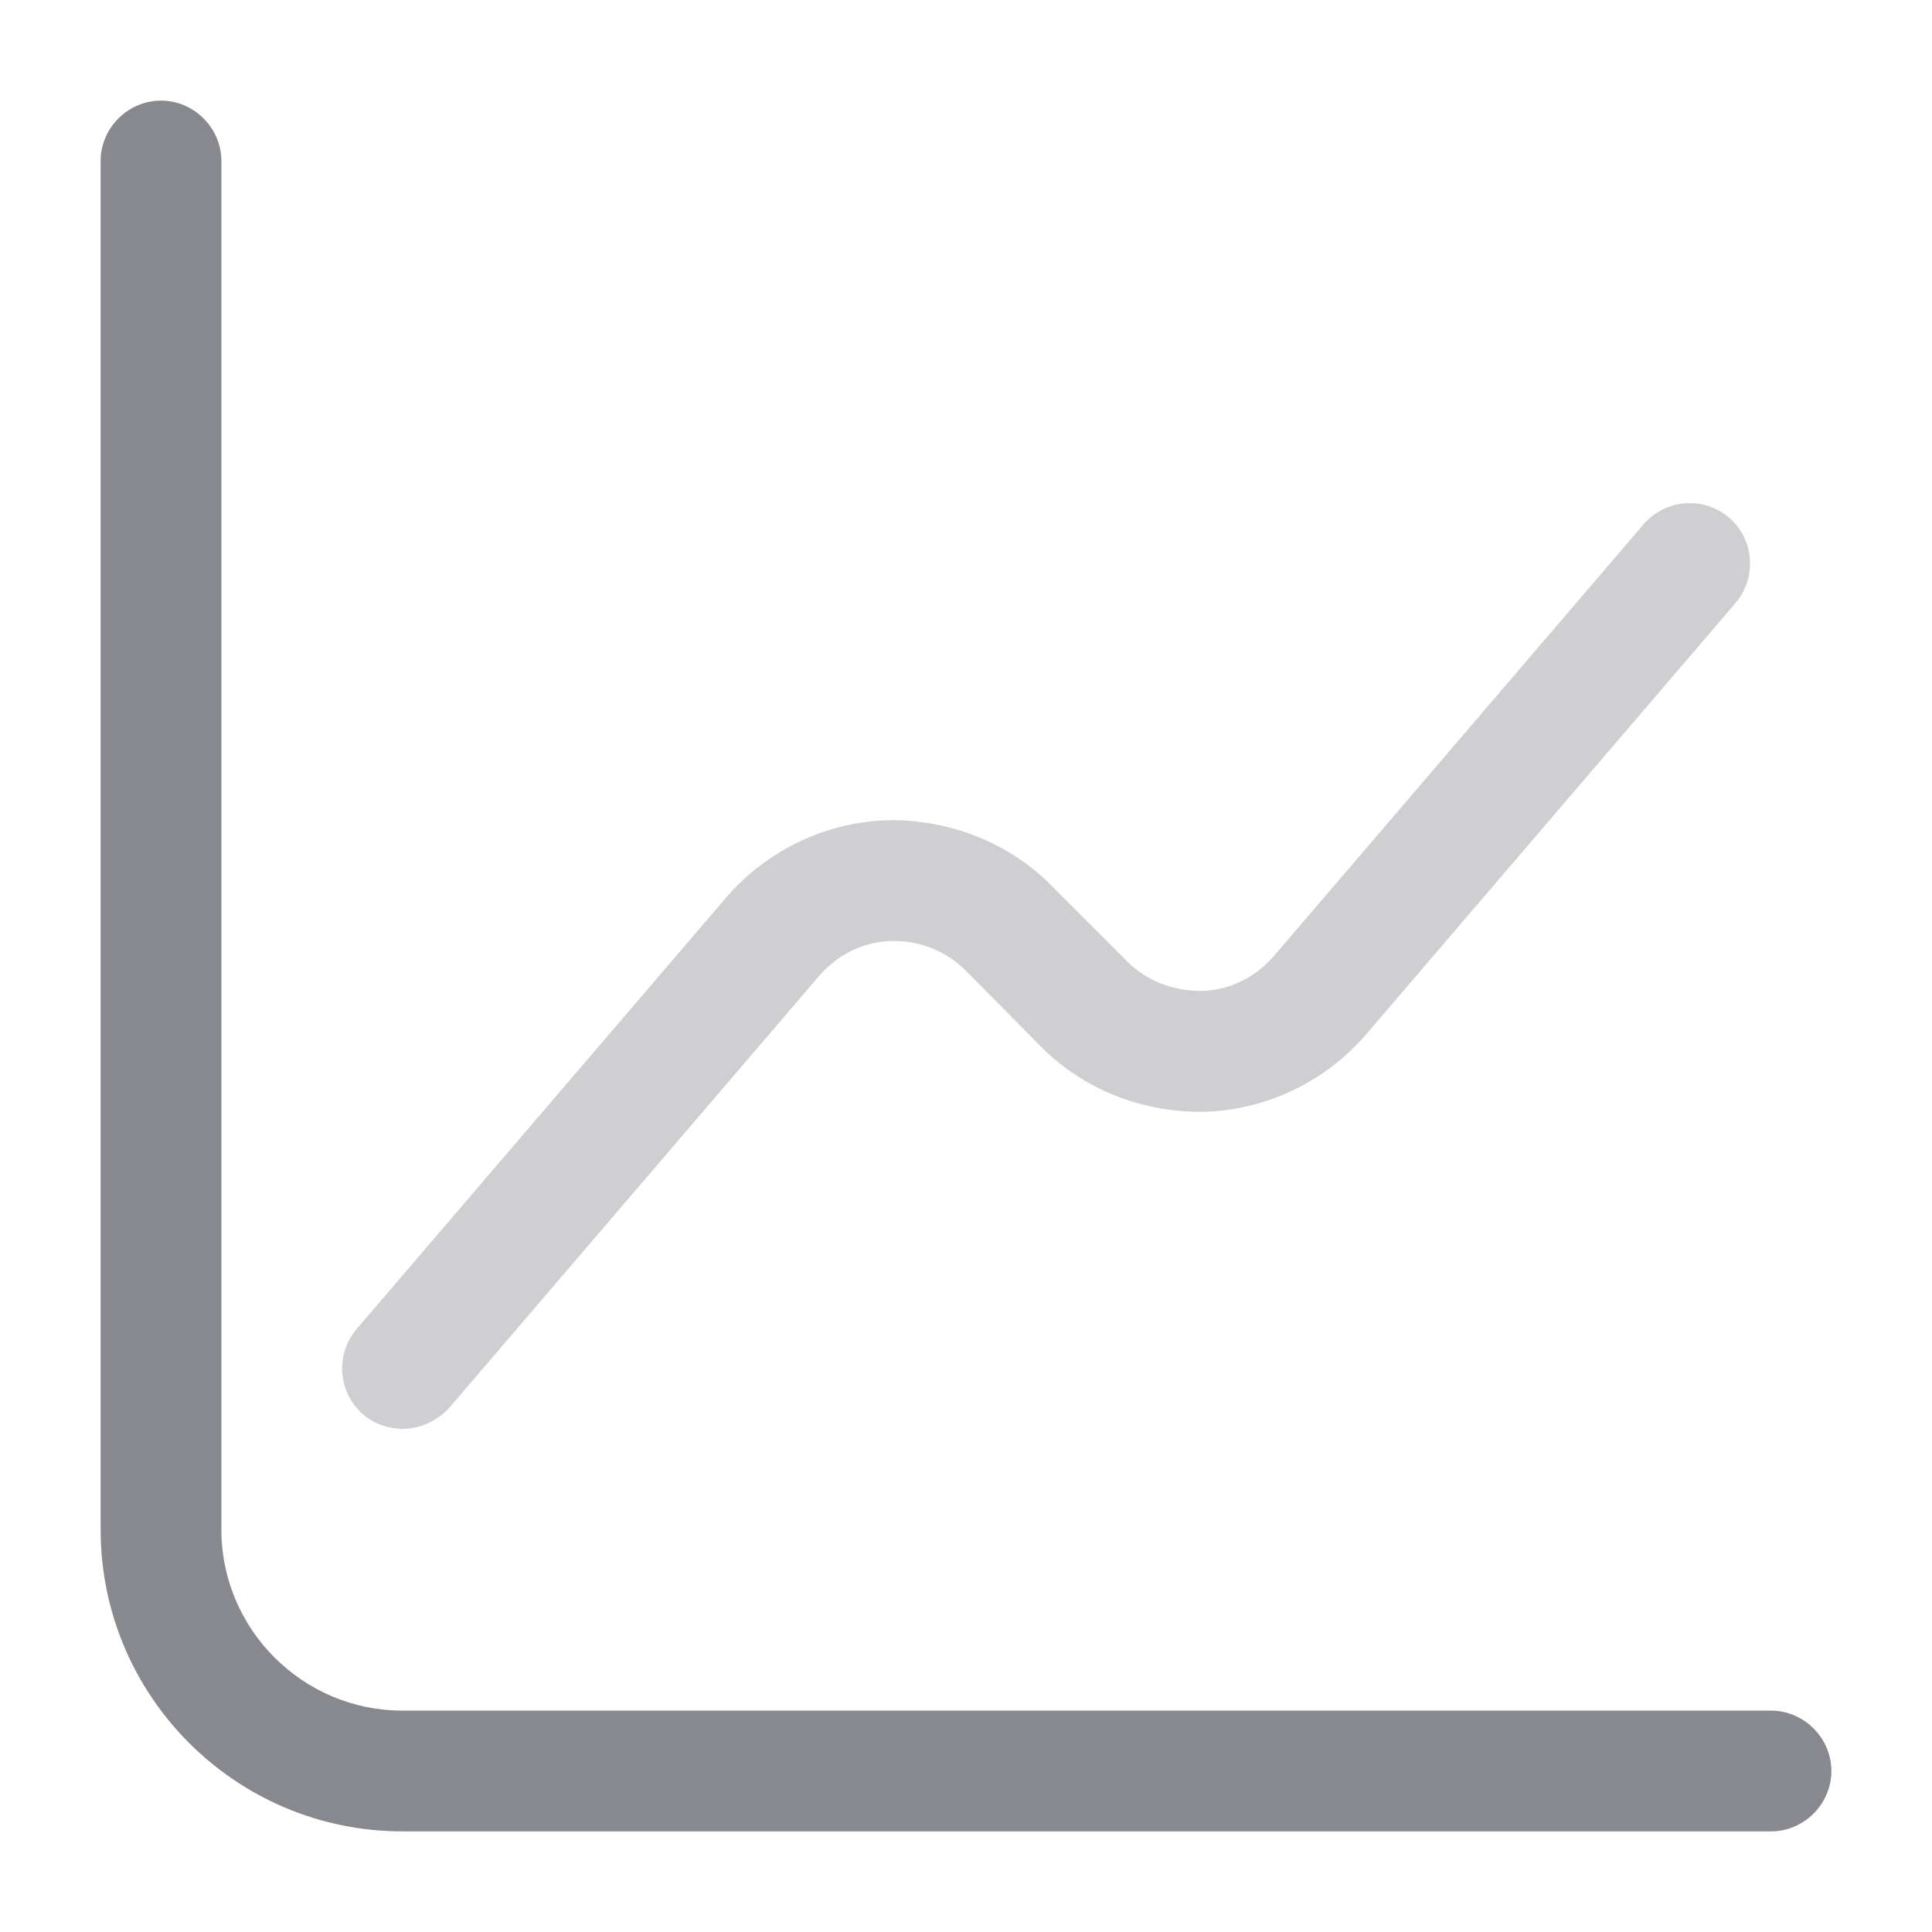 <svg width="24" height="24" viewBox="0 0 24 24" fill="none" xmlns="http://www.w3.org/2000/svg">
<path d="M22 22.75H5C2.93 22.75 1.25 21.07 1.25 19V2C1.25 1.59 1.59 1.25 2 1.25C2.41 1.25 2.75 1.59 2.75 2V19C2.75 20.24 3.76 21.25 5 21.25H22C22.41 21.25 22.75 21.59 22.75 22C22.75 22.41 22.41 22.75 22 22.75Z" fill="#88888F"/>
<path opacity="0.4" d="M5 17.75C4.83 17.75 4.65 17.69 4.51 17.57C4.2 17.3 4.16 16.83 4.43 16.51L9.02 11.15C9.52 10.57 10.24 10.22 11 10.19C11.76 10.17 12.51 10.45 13.05 10.99L14 11.94C14.25 12.19 14.57 12.31 14.93 12.31C15.28 12.3 15.6 12.14 15.83 11.87L20.42 6.51C20.69 6.2 21.16 6.16 21.48 6.43C21.79 6.7 21.83 7.17 21.56 7.49L16.97 12.85C16.47 13.43 15.75 13.78 14.99 13.81C14.22 13.83 13.48 13.55 12.94 13.01L12 12.06C11.75 11.81 11.42 11.68 11.07 11.69C10.72 11.7 10.4 11.86 10.17 12.13L5.58 17.49C5.42 17.66 5.21 17.75 5 17.75Z" fill="#88888F"/>
</svg>